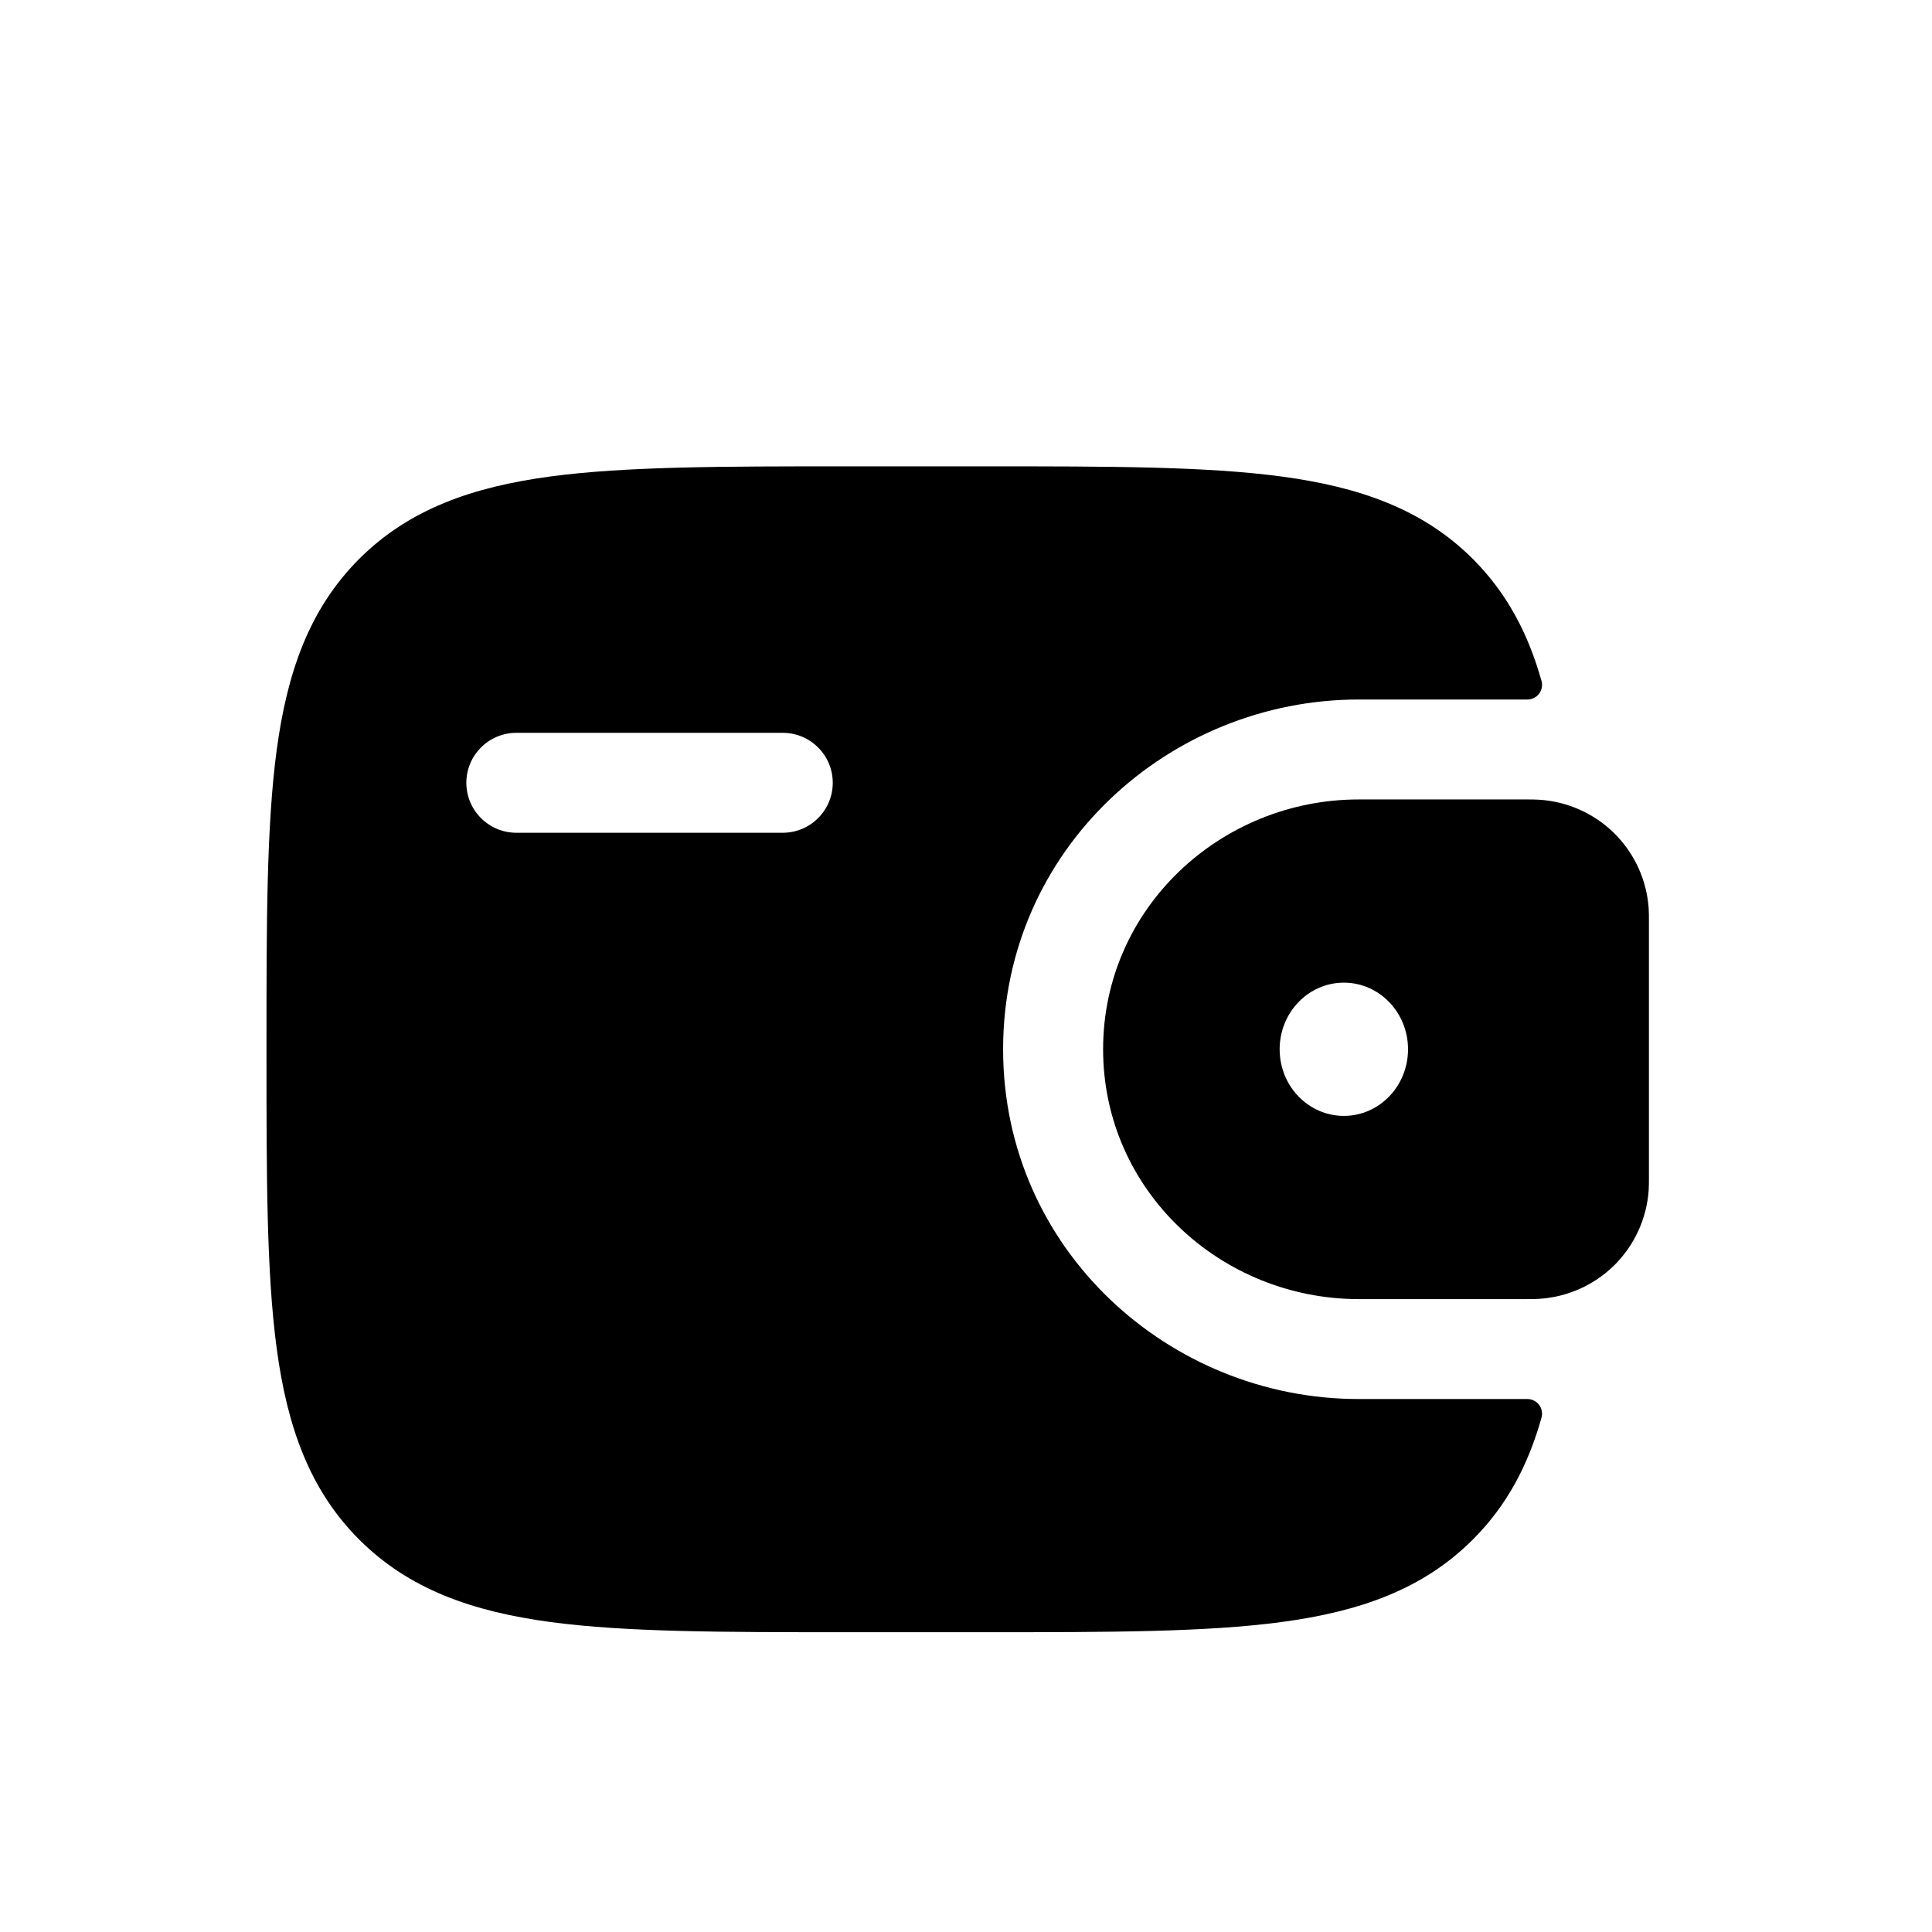 <svg width="29" height="29" viewBox="0 0 29 29" fill="none" xmlns="http://www.w3.org/2000/svg">
<g filter="url(#filter0_d_1804_29)">
<path fill-rule="evenodd" clip-rule="evenodd" d="M23.1 8.004C23.045 8 22.984 8 22.92 8H20.395C18.327 8 16.558 9.628 16.558 11.75C16.558 13.872 18.328 15.5 20.395 15.5H22.92C22.984 15.5 23.045 15.5 23.102 15.496C23.527 15.47 23.928 15.291 24.231 14.992C24.534 14.692 24.717 14.293 24.747 13.868C24.751 13.808 24.751 13.743 24.751 13.683V9.817C24.751 9.757 24.751 9.692 24.747 9.632C24.717 9.207 24.534 8.808 24.231 8.508C23.928 8.209 23.527 8.03 23.102 8.004H23.1ZM20.172 12.75C20.704 12.75 21.135 12.302 21.135 11.75C21.135 11.198 20.704 10.75 20.172 10.75C19.639 10.75 19.208 11.198 19.208 11.75C19.208 12.302 19.639 12.75 20.172 12.75Z" fill="black"/>
<path fill-rule="evenodd" clip-rule="evenodd" d="M22.918 17C22.953 16.999 22.987 17.005 23.018 17.02C23.05 17.034 23.078 17.056 23.099 17.083C23.121 17.11 23.135 17.142 23.142 17.176C23.149 17.21 23.148 17.245 23.139 17.278C22.939 17.99 22.62 18.598 22.109 19.108C21.36 19.858 20.411 20.189 19.239 20.347C18.099 20.5 16.644 20.5 14.806 20.5H12.694C10.856 20.5 9.4 20.5 8.261 20.347C7.089 20.189 6.14 19.857 5.391 19.109C4.643 18.36 4.311 17.411 4.153 16.239C4 15.099 4 13.644 4 11.806V11.694C4 9.856 4 8.4 4.153 7.26C4.311 6.088 4.643 5.139 5.391 4.39C6.14 3.642 7.089 3.31 8.261 3.152C9.401 3 10.856 3 12.694 3H14.806C16.644 3 18.1 3 19.239 3.153C20.411 3.311 21.36 3.643 22.109 4.391C22.62 4.903 22.939 5.51 23.139 6.222C23.148 6.255 23.149 6.29 23.142 6.324C23.135 6.358 23.121 6.39 23.099 6.417C23.078 6.444 23.05 6.466 23.018 6.48C22.987 6.495 22.953 6.501 22.918 6.5H20.394C17.557 6.5 15.057 8.74 15.057 11.75C15.057 14.76 17.557 17 20.394 17H22.918ZM7.75 7C7.551 7 7.36 7.079 7.22 7.22C7.079 7.36 7 7.551 7 7.75C7 7.949 7.079 8.14 7.22 8.28C7.36 8.421 7.551 8.5 7.75 8.5H11.75C11.949 8.5 12.14 8.421 12.28 8.28C12.421 8.14 12.5 7.949 12.5 7.75C12.5 7.551 12.421 7.36 12.28 7.22C12.14 7.079 11.949 7 11.75 7H7.75Z" fill="black"/>
</g>
<defs>
<filter id="filter0_d_1804_29" x="-2" y="0" width="32" height="32" filterUnits="userSpaceOnUse" color-interpolation-filters="sRGB">
<feFlood flood-opacity="0" result="BackgroundImageFix"/>
<feColorMatrix in="SourceAlpha" type="matrix" values="0 0 0 0 0 0 0 0 0 0 0 0 0 0 0 0 0 0 127 0" result="hardAlpha"/>
<feOffset dy="4"/>
<feGaussianBlur stdDeviation="2"/>
<feComposite in2="hardAlpha" operator="out"/>
<feColorMatrix type="matrix" values="0 0 0 0 0 0 0 0 0 0 0 0 0 0 0 0 0 0 0.25 0"/>
<feBlend mode="normal" in2="BackgroundImageFix" result="effect1_dropShadow_1804_29"/>
<feBlend mode="normal" in="SourceGraphic" in2="effect1_dropShadow_1804_29" result="shape"/>
</filter>
</defs>
</svg>
